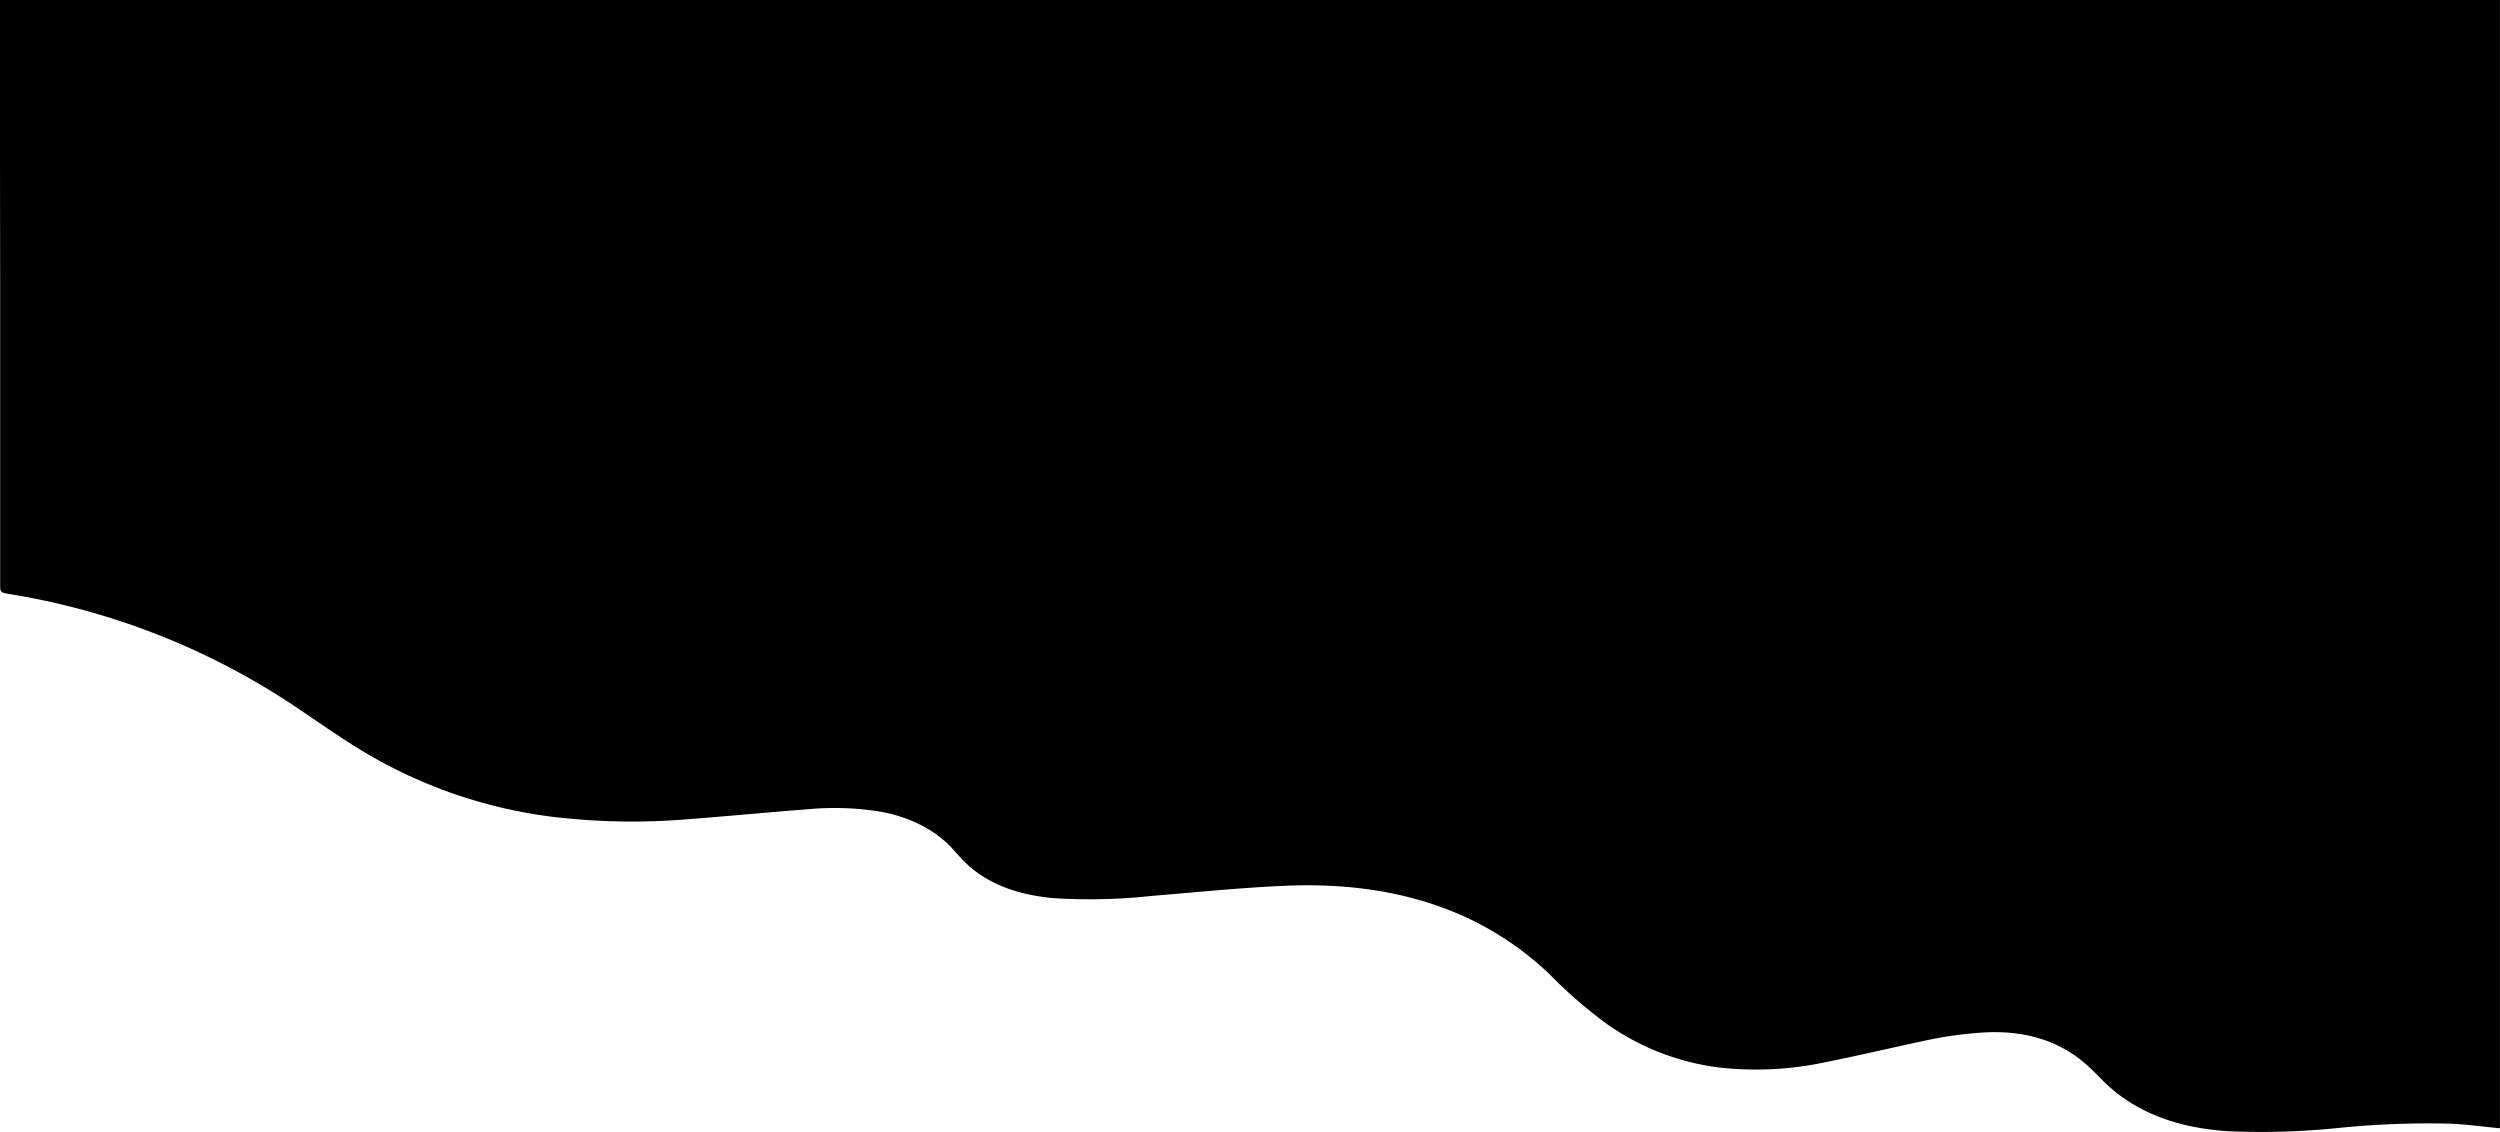 <svg id="Layer_1" data-name="Layer 1" xmlns="http://www.w3.org/2000/svg" viewBox="0 0 435 197"><title>mask1B</title><path d="M0,0H435V196.32c-2.88-.27-5.74-.67-8.63-.8a153.71,153.71,0,0,0-19.2.72,132.27,132.27,0,0,1-19.54.59c-8.81-.59-16-3.27-21.4-8.48-.9-.88-1.75-1.79-2.68-2.65-4.57-4.27-10.48-6.41-18-6.07a68.32,68.32,0,0,0-11.31,1.6c-5.62,1.2-11.19,2.51-16.83,3.64a57.6,57.6,0,0,1-18.4.86,43.08,43.08,0,0,1-19.22-7.43,80.59,80.59,0,0,1-10.12-8.74c-11.61-11.12-27.08-16.28-46.18-15.43-7.71.34-15.39,1.13-23.07,1.76a100.88,100.88,0,0,1-16.94.4c-6.19-.53-11.42-2.38-15.29-6-.78-.73-1.47-1.53-2.18-2.31-3.15-3.67-8.29-6.2-14.14-6.95a50.08,50.08,0,0,0-10.6-.28c-7.17.56-14.32,1.23-21.49,1.79a116.91,116.91,0,0,1-22.91-.33,84.2,84.2,0,0,1-33.4-11.3c-4.52-2.7-8.68-5.71-13-8.57a125.49,125.49,0,0,0-48.6-18.94c-1.83-.31-1.83-.31-1.83-1.65V51Q0,25.48,0,0Z" transform="translate(-0.01)"/></svg>